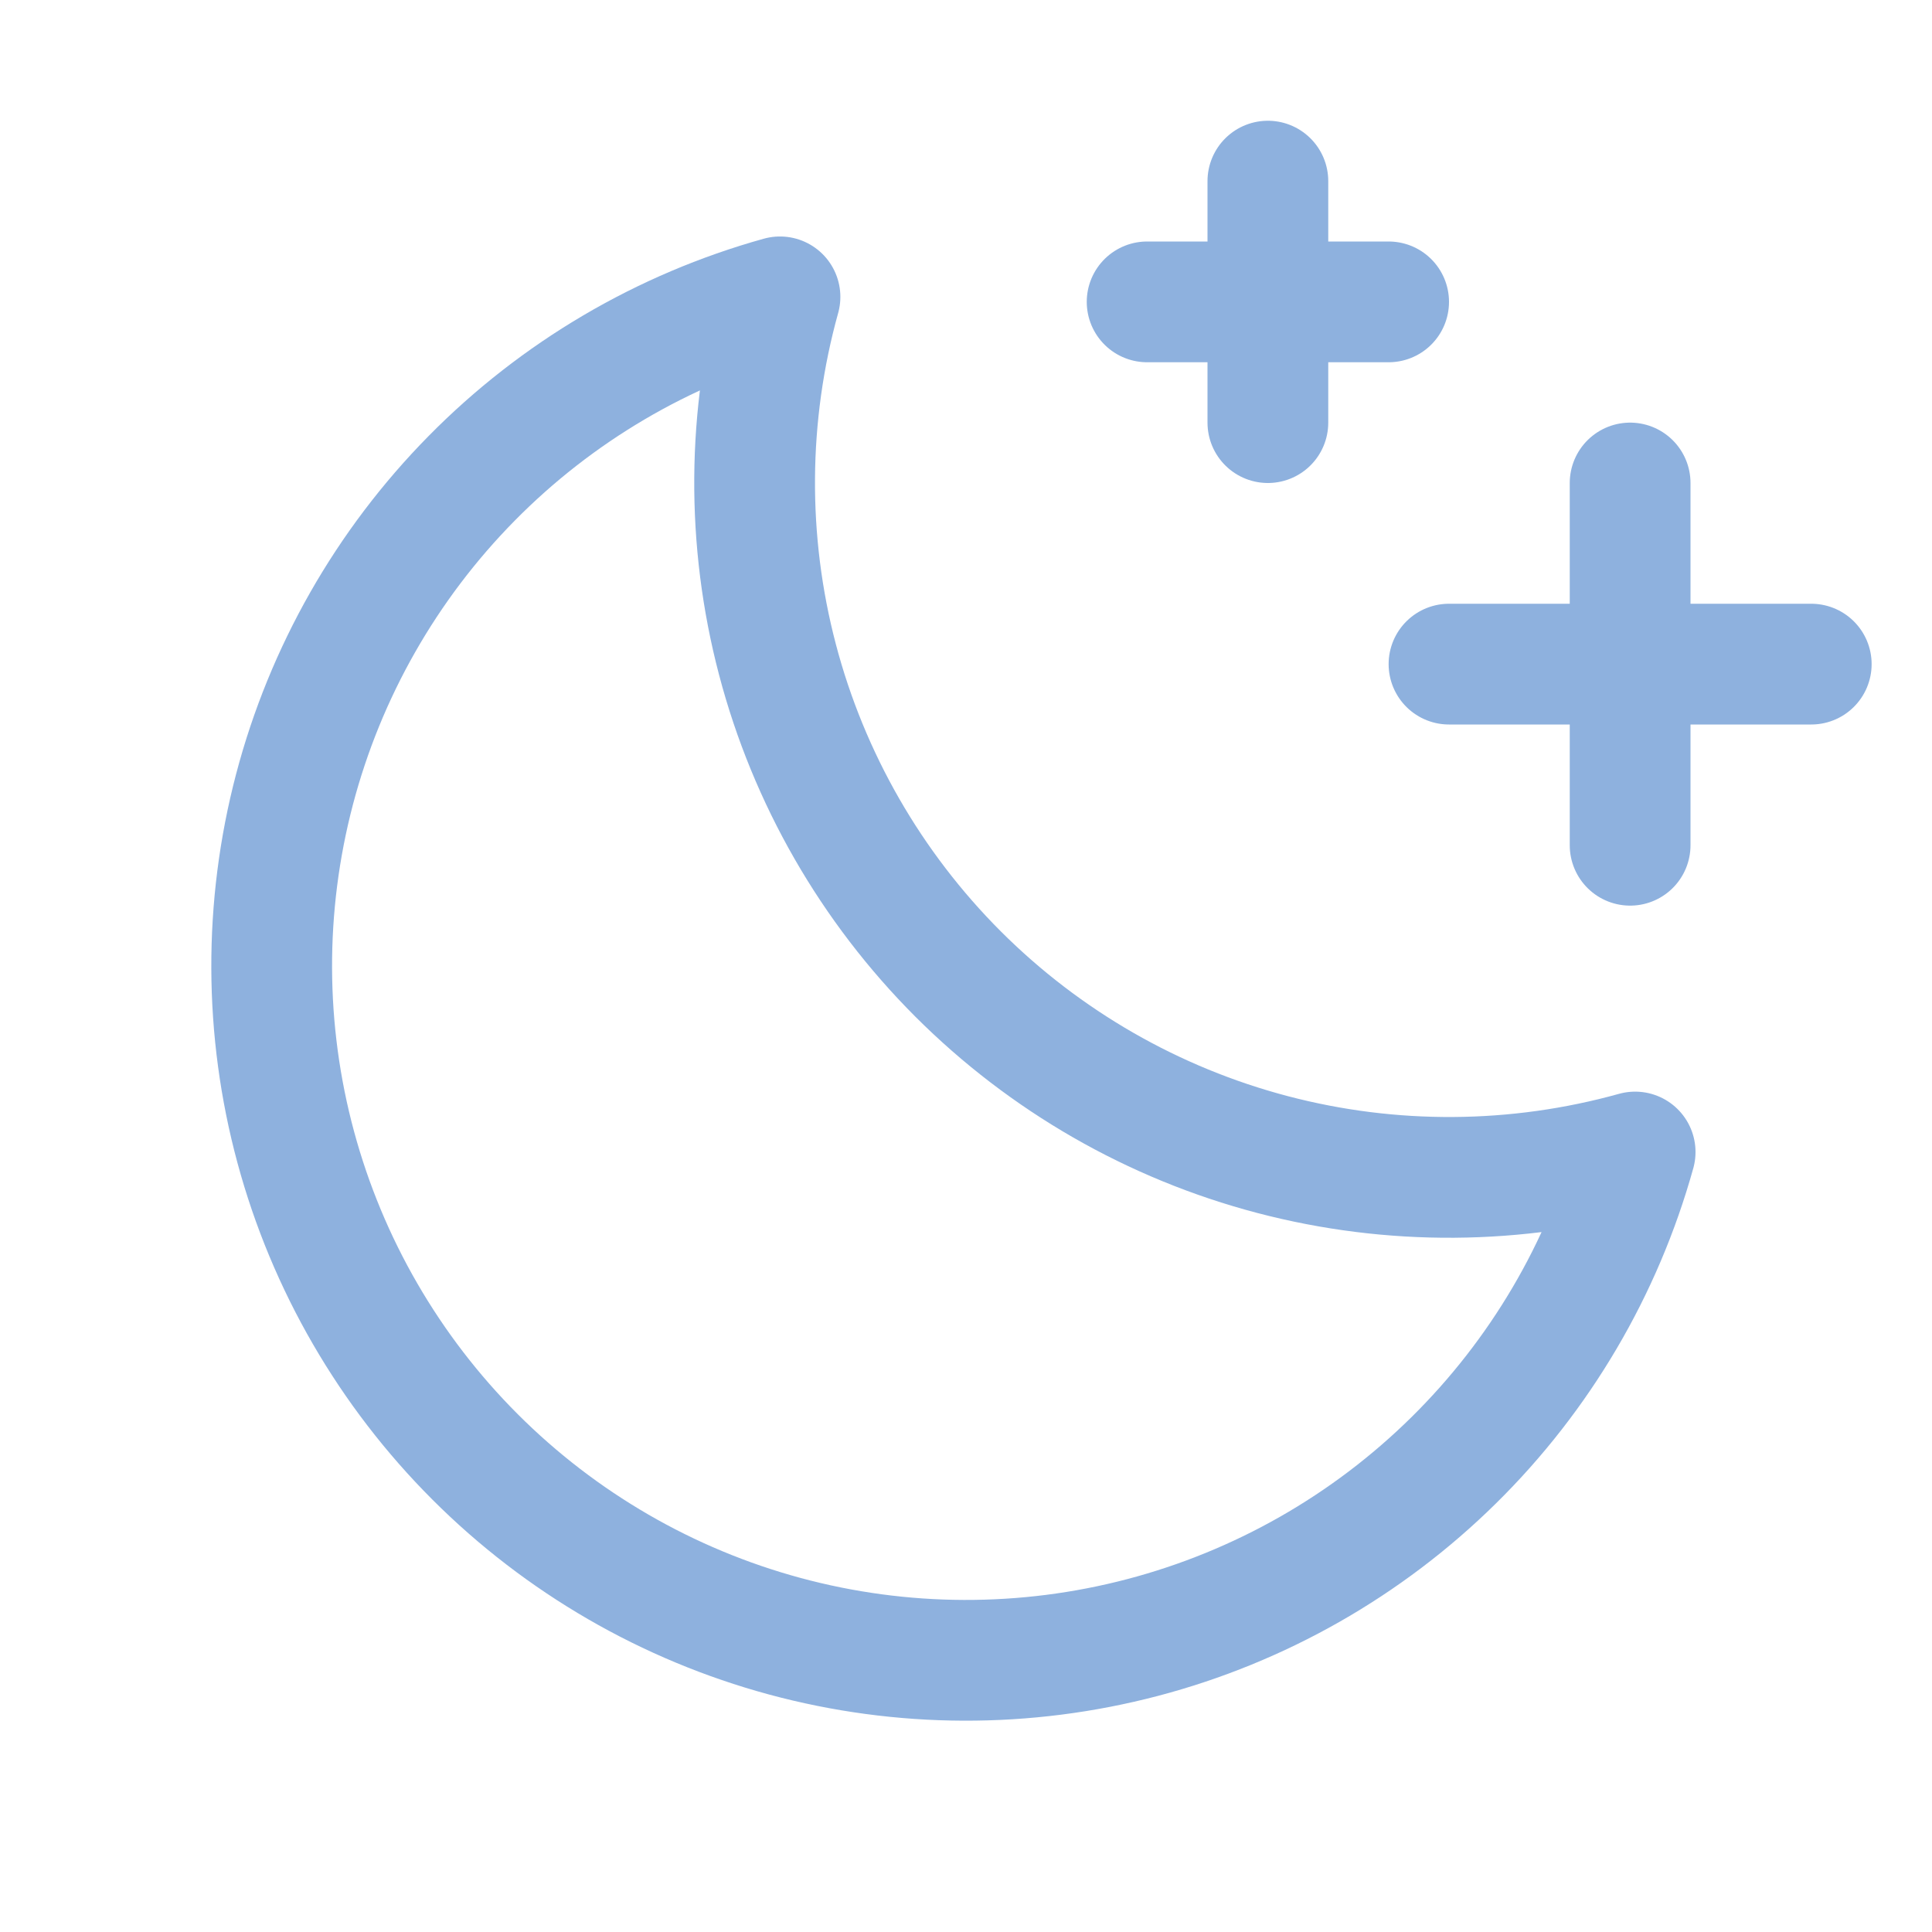 <svg id="icon" width="32" height="32" viewBox="0 0 32 32" fill="none" xmlns="http://www.w3.org/2000/svg">
<path d="M27 14V8" stroke="#8EB1DE" stroke-width="2" stroke-linecap="round" stroke-linejoin="round"/>
<path d="M30 11H24" stroke="#8EB1DE" stroke-width="2" stroke-linecap="round" stroke-linejoin="round"/>
<path d="M21 3V7" stroke="#8EB1DE" stroke-width="2" stroke-linecap="round" stroke-linejoin="round"/>
<path d="M23 5H19" stroke="#8EB1DE" stroke-width="2" stroke-linecap="round" stroke-linejoin="round"/>
<path d="M27.083 19.081C25.12 19.627 23.047 19.641 21.077 19.123C19.106 18.605 17.309 17.572 15.868 16.132C14.428 14.691 13.395 12.894 12.877 10.923C12.359 8.953 12.373 6.88 12.919 4.917L12.919 4.917C10.983 5.456 9.222 6.492 7.811 7.924C6.4 9.355 5.389 11.131 4.878 13.074C4.367 15.018 4.374 17.062 4.899 19.002C5.424 20.942 6.448 22.71 7.869 24.131C9.29 25.552 11.059 26.576 12.998 27.101C14.938 27.626 16.982 27.633 18.926 27.122C20.869 26.611 22.645 25.6 24.076 24.189C25.508 22.778 26.544 21.017 27.083 19.081L27.083 19.081Z" stroke="#8EB1DE" stroke-width="2" stroke-linecap="round" stroke-linejoin="round"/>
</svg>
